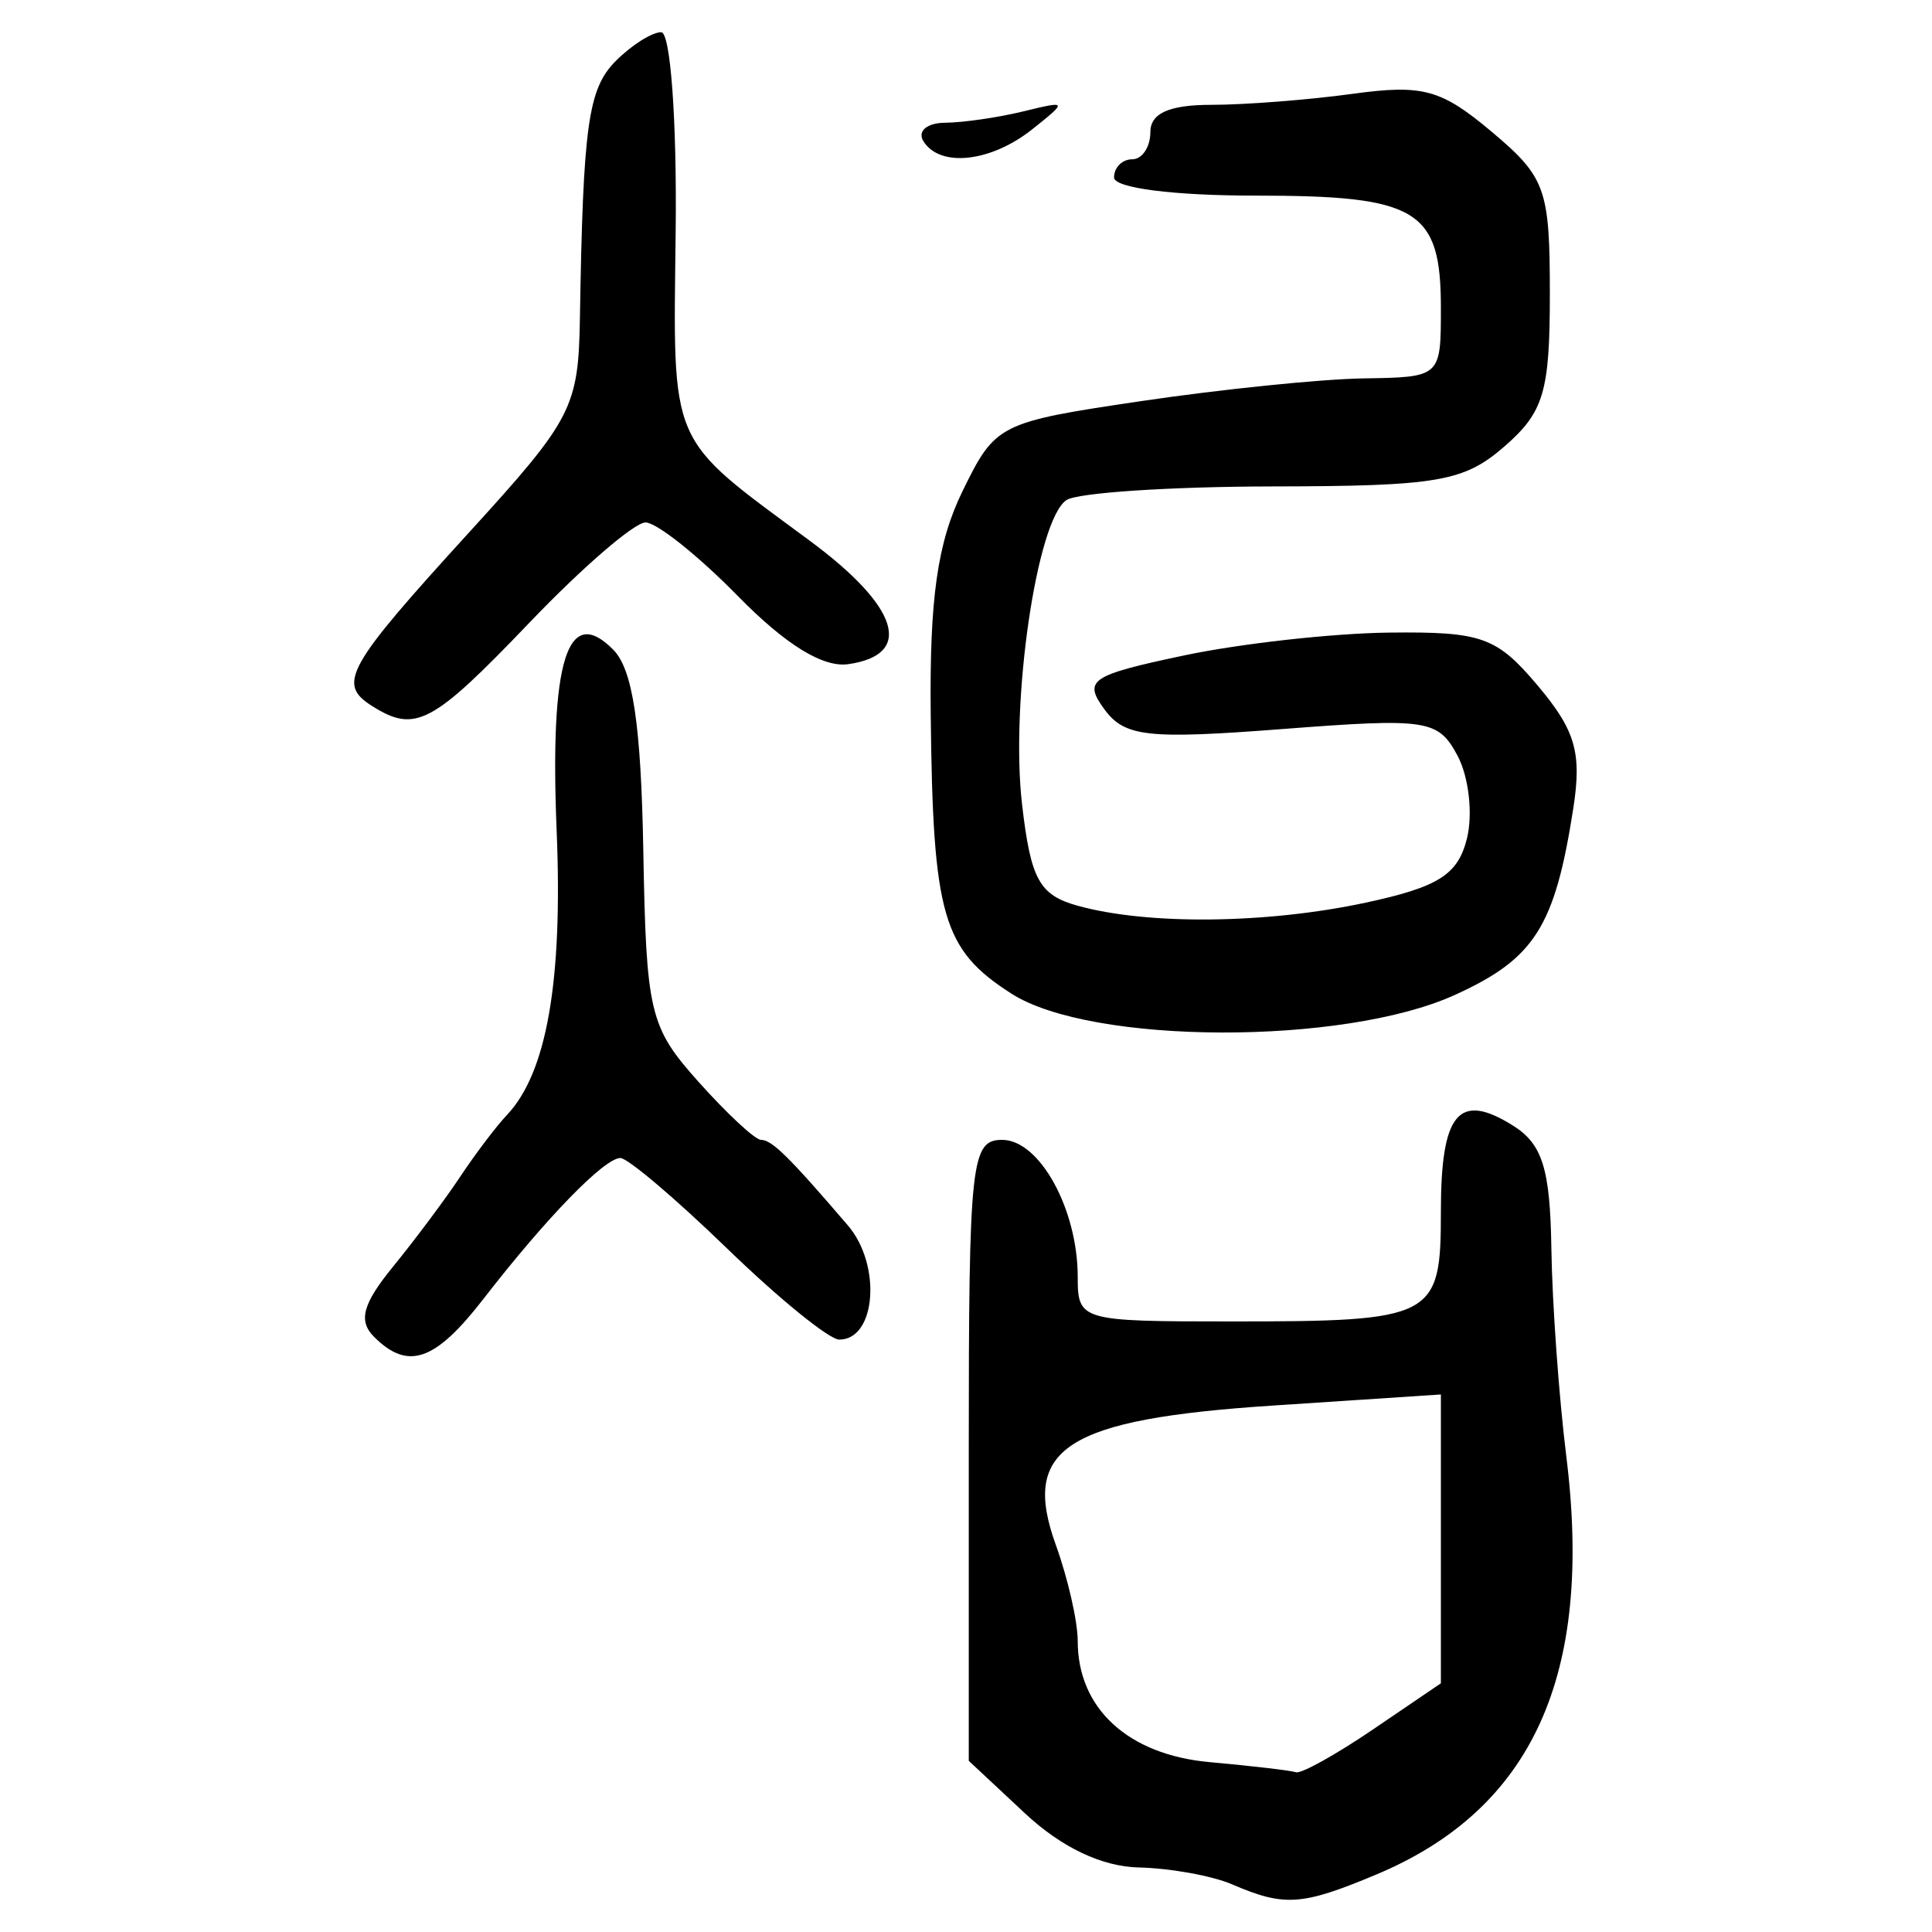 <?xml version="1.0" encoding="UTF-8" standalone="no"?>
<!-- Created with Inkscape (http://www.inkscape.org/) -->

<svg
   xmlns:dc="http://purl.org/dc/elements/1.1/"
   xmlns:cc="http://creativecommons.org/ns#"
   xmlns:rdf="http://www.w3.org/1999/02/22-rdf-syntax-ns#"
   xmlns:svg="http://www.w3.org/2000/svg"
   xmlns="http://www.w3.org/2000/svg"
   xmlns:sodipodi="http://sodipodi.sourceforge.net/DTD/sodipodi-0.dtd"
   xmlns:inkscape="http://www.inkscape.org/namespaces/inkscape"
   width="300"
   height="300"
   id="svg2"
   version="1.1"
   inkscape:version="0.48.4 r9939"
   sodipodi:docname="image-seal.svg">
  <defs
     id="defs4" />
  <sodipodi:namedview
     id="base"
     pagecolor="#ffffff"
     bordercolor="#666666"
     borderopacity="1.0"
     inkscape:pageopacity="0.0"
     inkscape:pageshadow="2"
     inkscape:zoom="2.0018437"
     inkscape:cx="203.18921"
     inkscape:cy="112.31204"
     inkscape:document-units="px"
     inkscape:current-layer="layer1"
     showgrid="false"
     inkscape:window-width="1215"
     inkscape:window-height="1000"
     inkscape:window-x="65"
     inkscape:window-y="24"
     inkscape:window-maximized="1"
     fit-margin-top="10"
     fit-margin-left="10"
     fit-margin-right="10"
     fit-margin-bottom="10" />
  <g
     inkscape:label="Calque 1"
     inkscape:groupmode="layer"
     id="layer1"
     transform="translate(0,-752.362)">
    <path
       style="fill:#000000"
       d="m 191.315,1044.962 c -3.102,-1.333 -9.629,-2.513 -14.505,-2.621 -5.699,-0.127 -11.993,-3.12 -17.623,-8.378 l -8.757,-8.18 0,-48.212 c 0,-44.93 0.353,-48.212 5.187,-48.212 5.802,0 11.731,10.755 11.731,21.28 0,6.794 0.419,6.916 23.736,6.916 31.691,0 32.656,-0.504 32.656,-17.053 0,-15.322 2.759,-18.629 11.164,-13.38 4.603,2.875 5.802,6.701 5.992,19.128 0.131,8.544 1.174,23.05 2.317,32.237 4.232,33.997 -5.241,54.815 -29.57,64.98 -11.52,4.813 -14.192,4.992 -22.328,1.496 z m 21.902,-24.068 10.523,-7.151 0,-22.424 0,-22.424 -26.081,1.72 c -32.164,2.121 -39.149,6.604 -33.713,21.637 1.871,5.174 3.402,11.891 3.402,14.925 0,10.481 7.826,17.664 20.49,18.807 6.564,0.592 12.592,1.299 13.396,1.57 0.803,0.271 6.196,-2.725 11.983,-6.658 z M 58.069,959.932 c -2.47,-2.47 -1.75,-5.114 2.961,-10.886 3.422,-4.193 8.126,-10.494 10.452,-14.001 2.326,-3.507 5.584,-7.807 7.239,-9.556 6.179,-6.527 8.677,-20.792 7.717,-44.063 -1.093,-26.474 1.671,-35.356 8.773,-28.196 3.046,3.07 4.328,11.605 4.679,31.146 0.455,25.311 0.966,27.456 8.555,35.95 4.439,4.968 8.814,9.033 9.722,9.033 1.689,0 4.36,2.63 13.486,13.279 5.262,6.14 4.391,17.737 -1.333,17.737 -1.547,0 -9.36,-6.344 -17.363,-14.098 -8.002,-7.754 -15.483,-14.098 -16.624,-14.098 -2.487,0 -11.508,9.28 -21.244,21.852 -7.535,9.73 -11.735,11.186 -17.02,5.902 z M 157.056,906.655 c -10.691,-6.849 -12.196,-12.048 -12.534,-43.293 -0.196,-18.091 1.035,-26.744 4.939,-34.735 5.101,-10.44 5.628,-10.706 27.756,-13.984 12.406,-1.838 27.949,-3.424 34.54,-3.525 11.964,-0.183 11.983,-0.201 11.983,-10.898 0,-15.321 -3.554,-17.482 -28.76,-17.482 -12.782,0 -21.993,-1.181 -21.993,-2.82 0,-1.551 1.269,-2.82 2.82,-2.82 1.551,0 2.82,-1.903 2.82,-4.229 0,-2.92 2.933,-4.229 9.475,-4.229 5.211,0 15.102,-0.771 21.979,-1.714 10.841,-1.486 13.706,-0.702 21.541,5.89 8.389,7.059 9.037,8.864 9.037,25.172 0,15.24 -0.937,18.383 -7.07,23.716 -6.267,5.449 -10.351,6.153 -35.95,6.191 -15.884,0.023 -30.298,0.975 -32.032,2.115 -4.618,3.035 -8.749,31.311 -6.904,47.251 1.351,11.671 2.682,14.094 8.646,15.747 10.891,3.017 29.323,2.819 44.714,-0.482 11.283,-2.42 14.311,-4.332 15.715,-9.926 0.957,-3.811 0.3,-9.617 -1.458,-12.903 -3.002,-5.609 -4.664,-5.861 -27.216,-4.127 -20.967,1.612 -24.479,1.218 -27.636,-3.1 -3.281,-4.487 -2.136,-5.26 12.345,-8.322 8.779,-1.857 23.145,-3.457 31.924,-3.557 14.382,-0.163 16.667,0.657 23.084,8.283 5.818,6.914 6.82,10.399 5.475,19.032 -2.866,18.397 -6,23.326 -18.419,28.963 -17.31,7.857 -56.412,7.736 -68.821,-0.213 z M 57.745,861.971 c -5.43,-3.439 -3.976,-6.03 15.147,-26.994 16.004,-17.545 16.931,-19.343 17.158,-33.278 0.49,-30.023 1.269,-35.575 5.6,-39.906 2.437,-2.437 5.598,-4.431 7.024,-4.431 1.441,0 2.438,13.707 2.244,30.843 -0.384,33.952 -1.339,31.744 20.803,48.106 13.891,10.265 16.226,17.716 6.011,19.181 -3.938,0.565 -9.744,-3.014 -17.154,-10.574 -6.161,-6.285 -12.615,-11.427 -14.344,-11.427 -1.728,0 -9.818,6.979 -17.976,15.508 -15.175,15.865 -17.774,17.24 -24.514,12.971 z m 85.637,-87.691 c -0.958,-1.551 0.553,-2.837 3.358,-2.858 2.805,-0.023 8.273,-0.814 12.15,-1.762 6.876,-1.681 6.91,-1.613 1.41,2.768 -6.44,5.13 -14.356,5.997 -16.918,1.852 z"
       id="path3080"
       inkscape:connector-curvature="0" />
  </g>
</svg>
